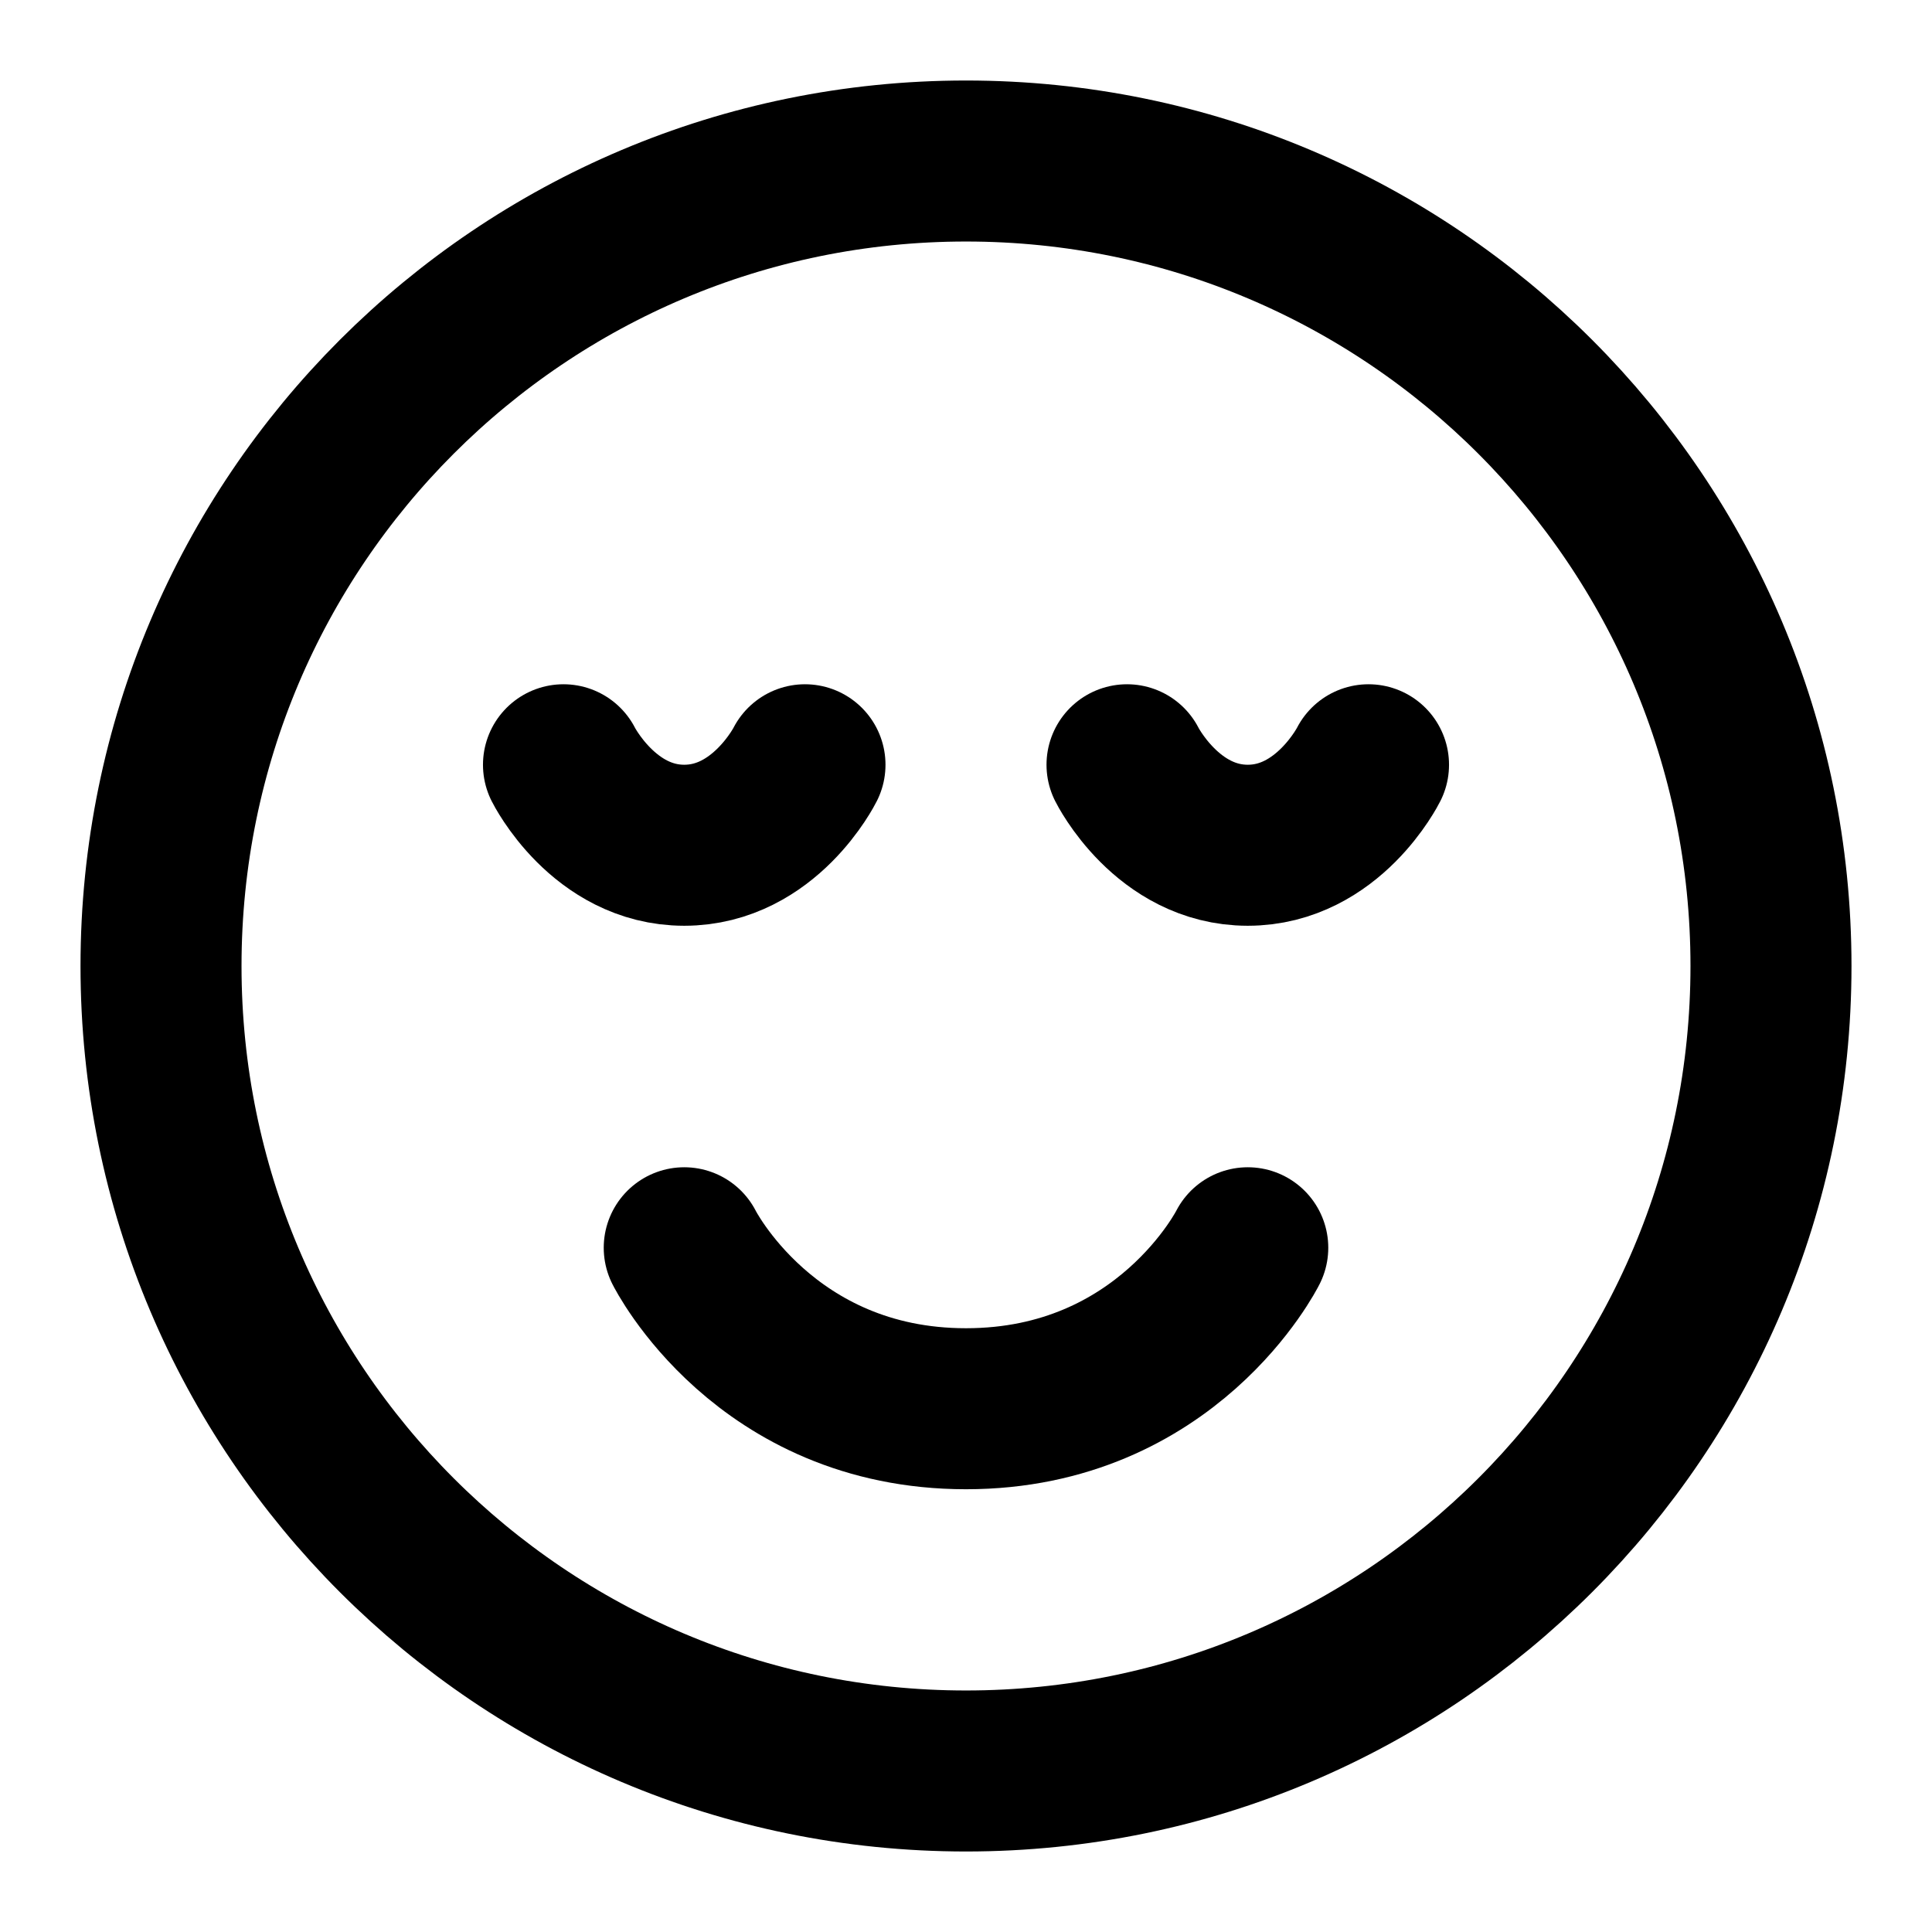 <svg width="50" height="50" viewBox="0 0 50 50" fill="none" xmlns="http://www.w3.org/2000/svg">
<g id="icon-park-outline:relieved-face">
<g id="Group">
<path id="Vector" d="M25 45.833C36.506 45.833 45.833 36.506 45.833 25C45.833 13.494 36.506 4.167 25 4.167C13.494 4.167 4.167 13.494 4.167 25C4.167 36.506 13.494 45.833 25 45.833Z" stroke="black" stroke-width="4.167" stroke-linejoin="round"/>
<path id="Vector_2" d="M32.292 32.292C32.292 32.292 30.208 36.458 25 36.458C19.792 36.458 17.708 32.292 17.708 32.292M20.833 19.792C20.833 19.792 19.792 21.875 17.708 21.875C15.625 21.875 14.583 19.792 14.583 19.792M35.417 19.792C35.417 19.792 34.375 21.875 32.292 21.875C30.208 21.875 29.167 19.792 29.167 19.792" stroke="black" stroke-width="4.167" stroke-linecap="round" stroke-linejoin="round"/>
</g>
</g>
</svg>
